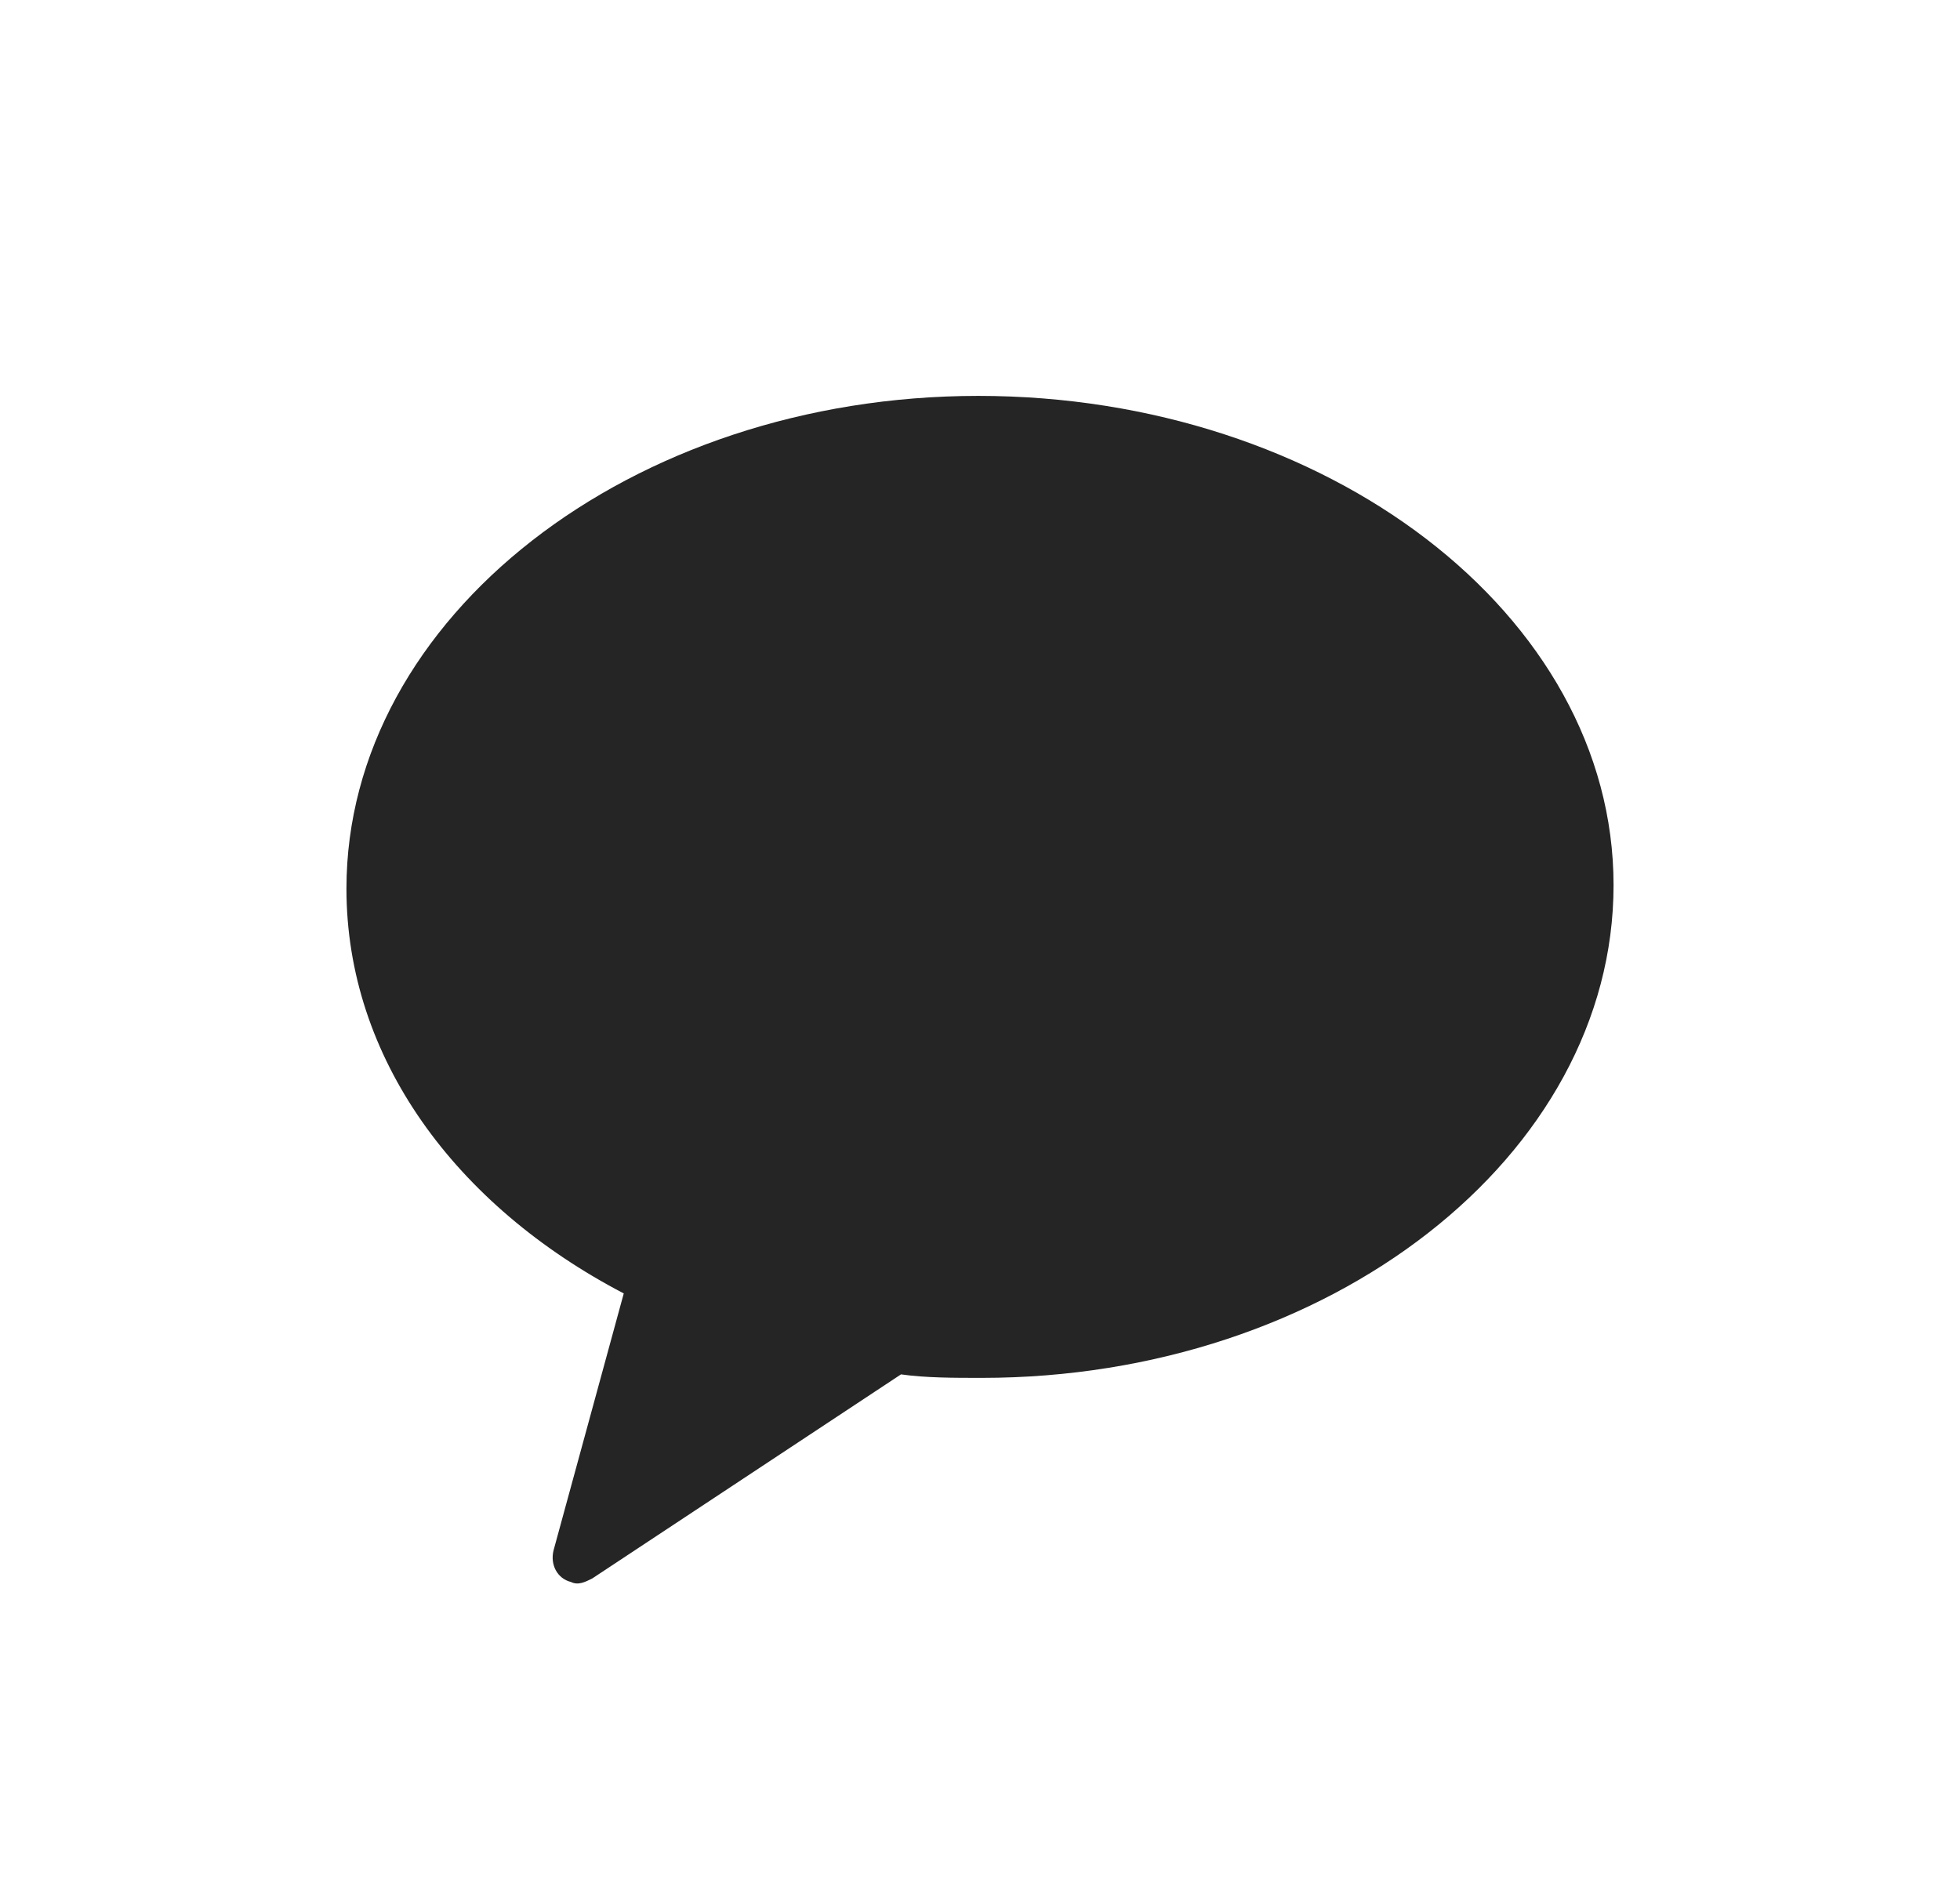 <svg width="33" height="32" viewBox="0 0 33 32" fill="none" xmlns="http://www.w3.org/2000/svg">
<path d="M16.471 6.667C10.62 6.667 5.833 10.401 5.833 14.965C5.833 17.81 7.665 20.3 10.502 21.782L9.32 26.109C9.261 26.346 9.379 26.583 9.615 26.642C9.734 26.701 9.852 26.642 9.97 26.583L15.17 23.145C15.584 23.204 16.057 23.204 16.53 23.204C22.38 23.204 27.167 19.47 27.167 14.906C27.167 10.342 22.321 6.667 16.471 6.667Z" fill="#252525"/>
</svg>
